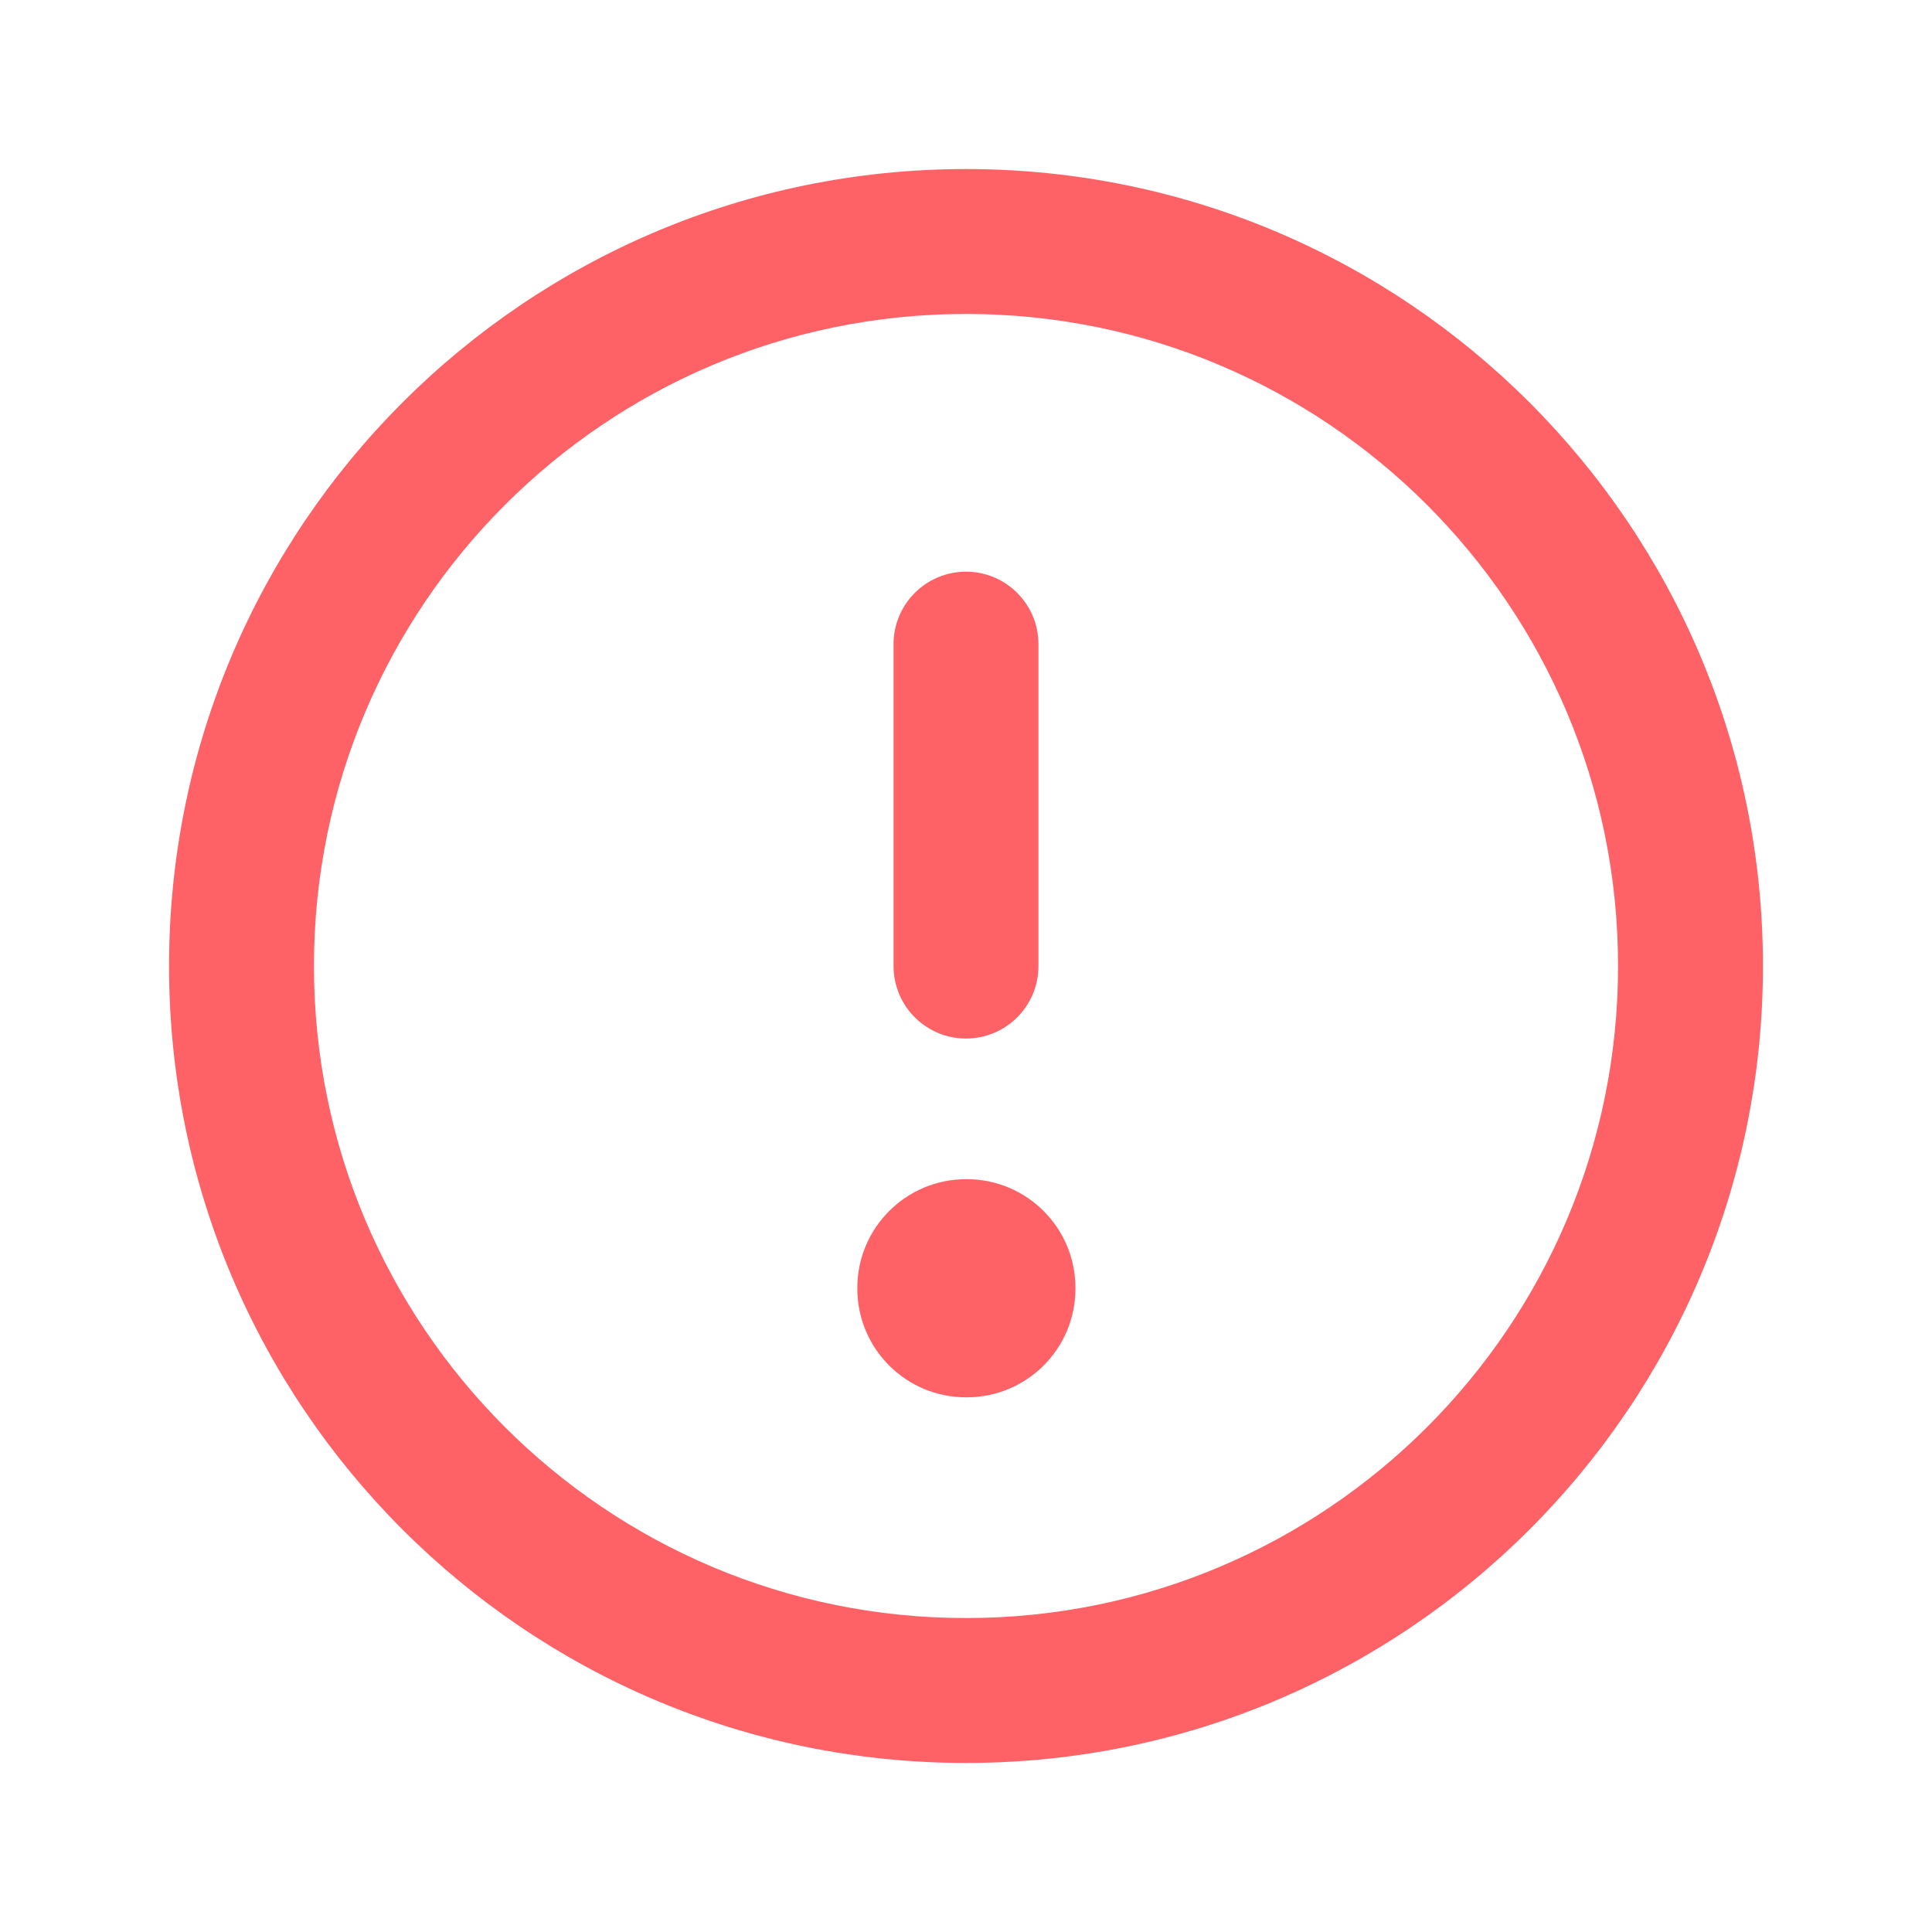<svg width="20" height="20" viewBox="0 0 20 20" fill="none" xmlns="http://www.w3.org/2000/svg">
    <path fill-rule="evenodd" clip-rule="evenodd"
        d="M10 3.25C6.272 3.25 3.25 6.272 3.25 10C3.25 13.728 6.272 16.75 10 16.75C13.728 16.75 16.75 13.728 16.75 10C16.75 6.272 13.728 3.25 10 3.25ZM1.75 10C1.75 5.444 5.444 1.75 10 1.75C14.556 1.75 18.25 5.444 18.25 10C18.25 14.556 14.556 18.25 10 18.25C5.444 18.25 1.75 14.556 1.75 10Z"
        fill="#FF6266" />
    <path fill-rule="evenodd" clip-rule="evenodd"
        d="M8.875 13.332C8.875 12.711 9.379 12.207 10 12.207H10.008C10.63 12.207 11.133 12.711 11.133 13.332V13.34C11.133 13.962 10.63 14.465 10.008 14.465H10C9.379 14.465 8.875 13.962 8.875 13.34V13.332Z"
        fill="#FF6266" />
    <path fill-rule="evenodd" clip-rule="evenodd"
        d="M10 5.918C10.414 5.918 10.75 6.254 10.75 6.668V10.001C10.75 10.415 10.414 10.751 10 10.751C9.586 10.751 9.25 10.415 9.25 10.001V6.668C9.25 6.254 9.586 5.918 10 5.918Z"
        fill="#FF6266" />
</svg>